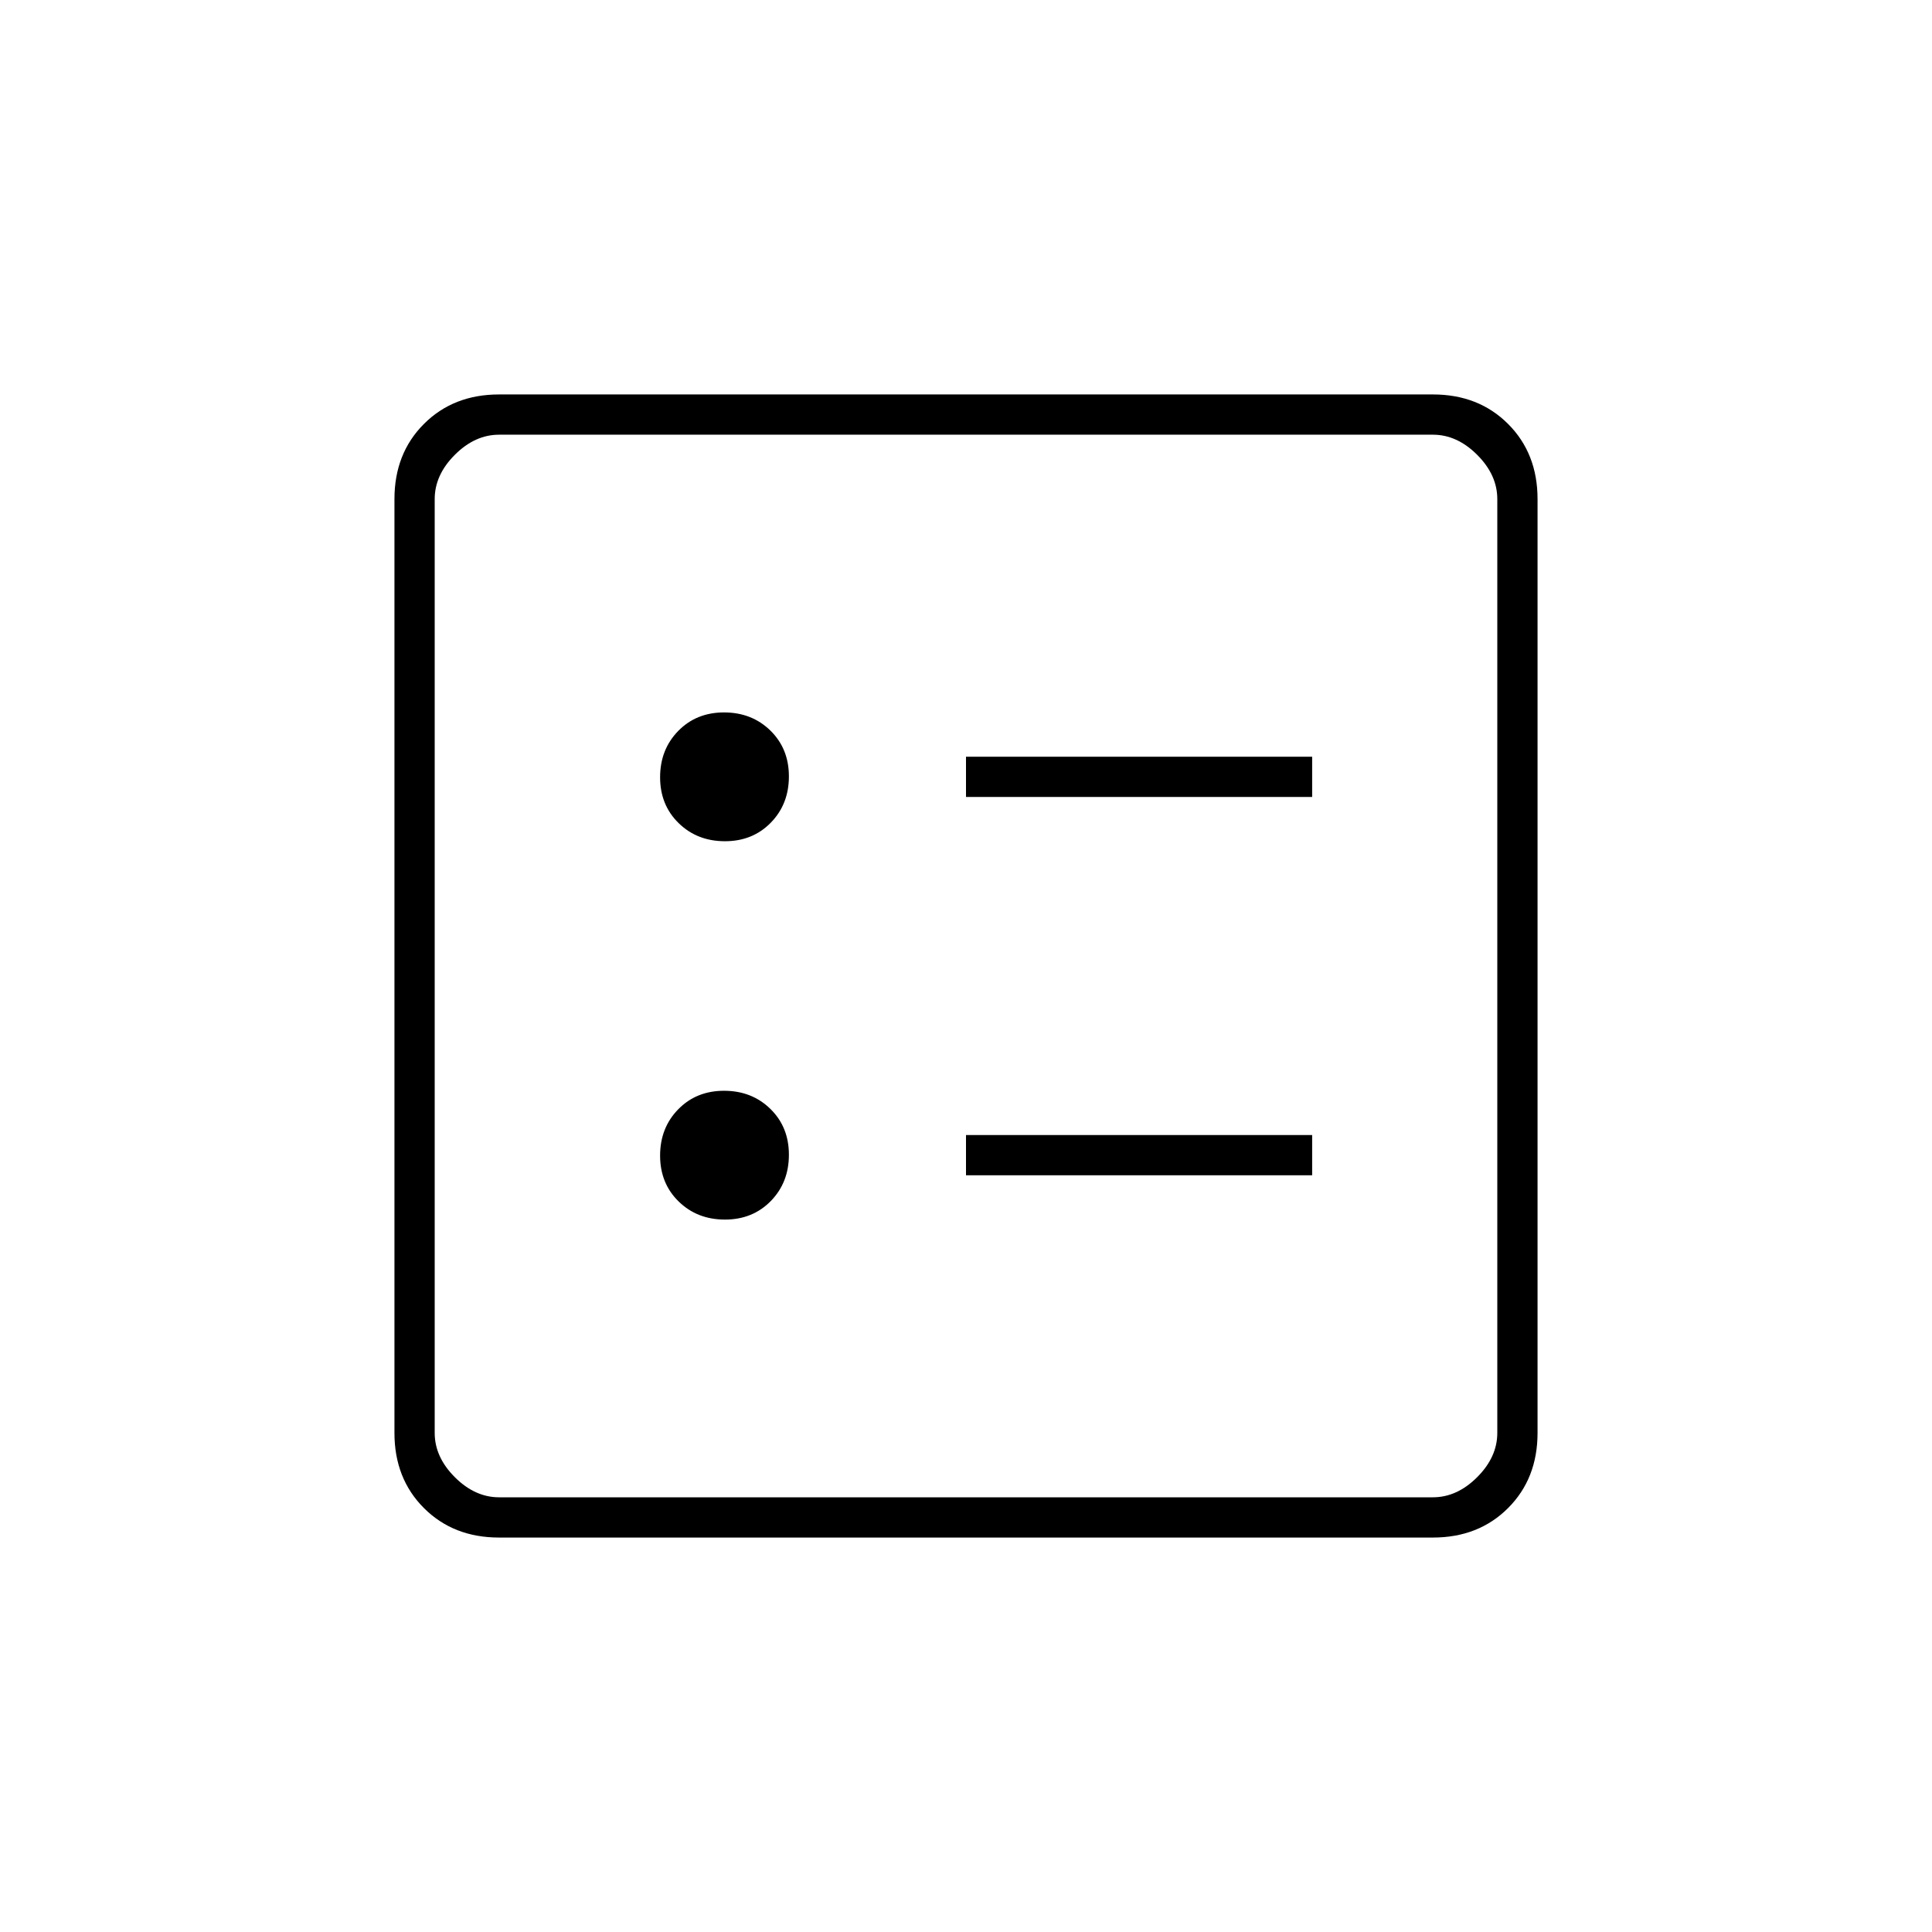 <svg xmlns="http://www.w3.org/2000/svg" height="20" viewBox="0 -960 960 960" width="20"><path d="M480-564h172v-20H480v20Zm0 188h172v-20H480v20ZM360.21-542q13.79 0 22.79-9.21t9-23q0-13.79-9.21-22.79t-23-9Q346-606 337-596.79t-9 23q0 13.79 9.21 22.79t23 9Zm0 188q13.79 0 22.79-9.21t9-23q0-13.79-9.21-22.79t-23-9Q346-418 337-408.79t-9 23q0 13.79 9.21 22.79t23 9ZM248-196q-22.7 0-37.35-14.65Q196-225.3 196-248v-464q0-22.7 14.65-37.35Q225.3-764 248-764h464q22.7 0 37.35 14.65Q764-734.7 764-712v464q0 22.7-14.65 37.35Q734.7-196 712-196H248Zm0-20h464q12 0 22-10t10-22v-464q0-12-10-22t-22-10H248q-12 0-22 10t-10 22v464q0 12 10 22t22 10Zm-32-528v528-528Z"/></svg>
